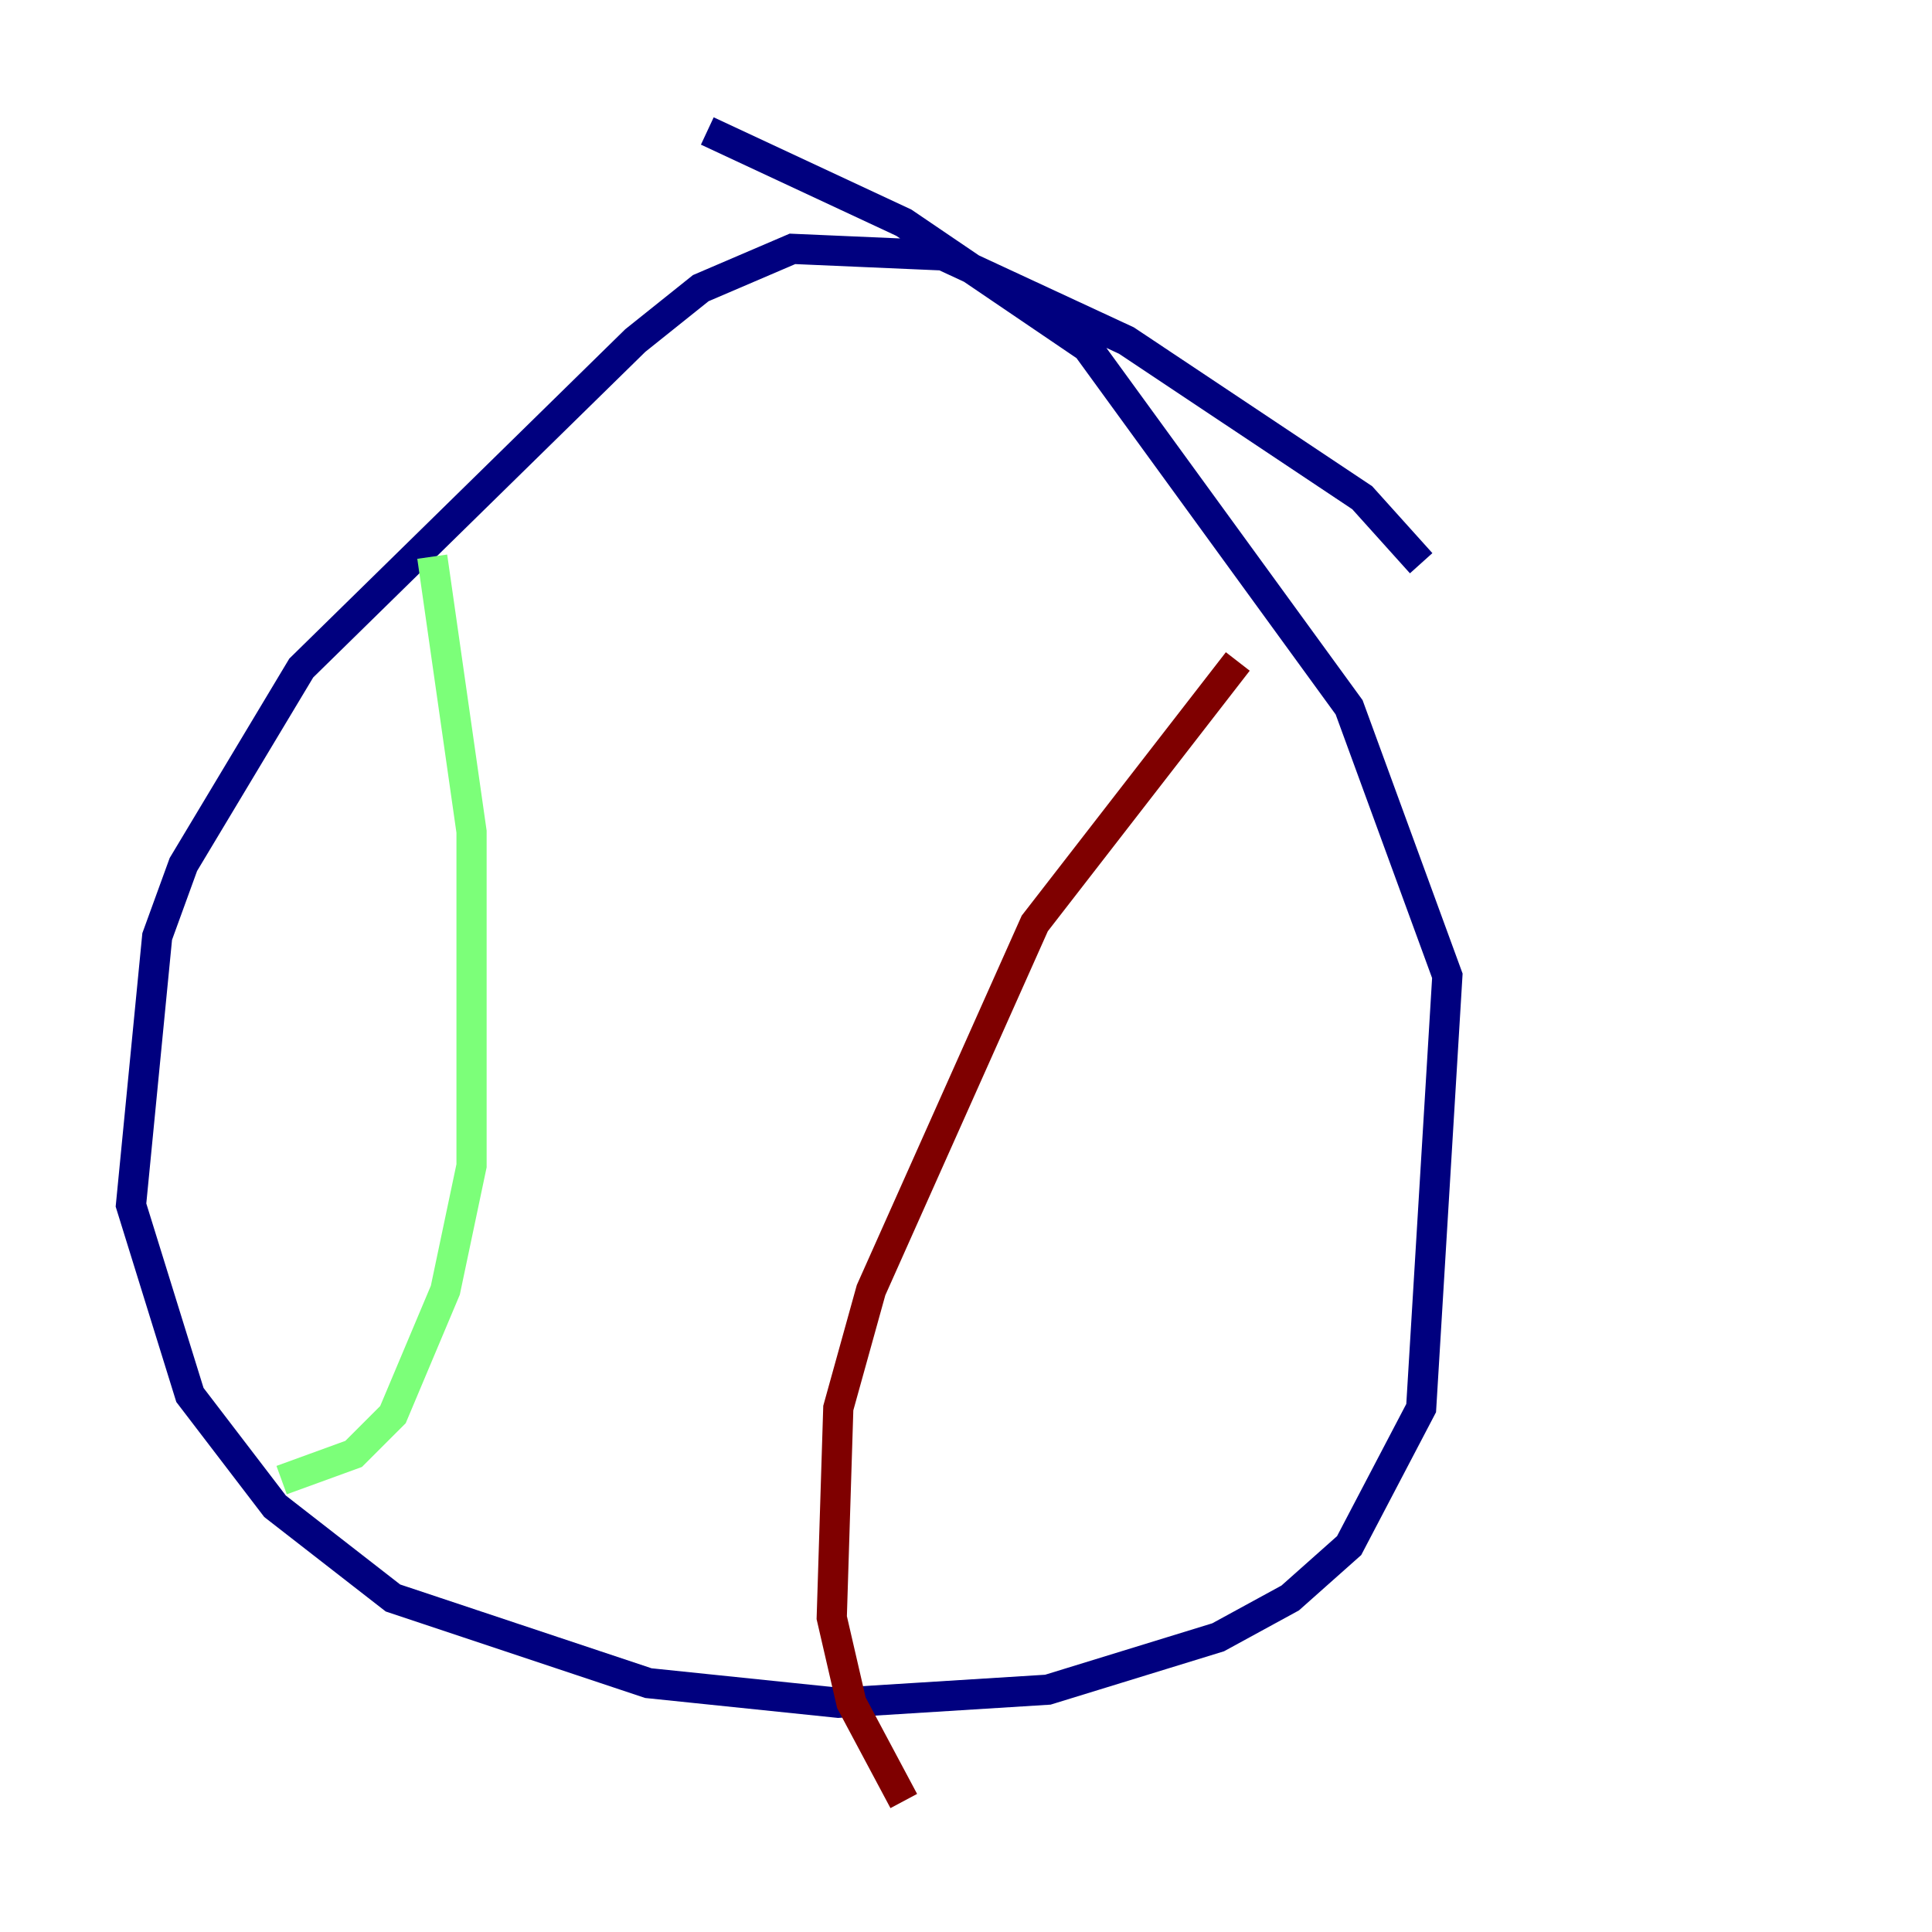 <?xml version="1.0" encoding="utf-8" ?>
<svg baseProfile="tiny" height="128" version="1.2" viewBox="0,0,128,128" width="128" xmlns="http://www.w3.org/2000/svg" xmlns:ev="http://www.w3.org/2001/xml-events" xmlns:xlink="http://www.w3.org/1999/xlink"><defs /><polyline fill="none" points="94.156,37.315 90.251,32.976 74.63,22.563 62.481,16.922 52.502,16.488 46.427,19.091 42.088,22.563 19.959,44.258 12.149,57.275 10.414,62.047 8.678,79.837 12.583,92.42 18.224,99.797 26.034,105.871 42.956,111.512 55.539,112.814 69.424,111.946 80.705,108.475 85.478,105.871 89.383,102.4 94.156,93.288 95.891,64.651 89.383,46.861 72.027,22.997 59.878,14.752 46.861,8.678" stroke="#00007f" stroke-width="2" /><polyline fill="none" points="28.637,36.881 31.241,55.105 31.241,77.234 29.505,85.478 26.034,93.722 23.43,96.325 18.658,98.061" stroke="#7cff79" stroke-width="2" /><polyline fill="none" points="82.007,43.824 68.556,61.18 57.709,85.478 55.539,93.288 55.105,107.173 56.407,112.814 59.878,119.322" stroke="#7f0000" stroke-width="2" /></svg>